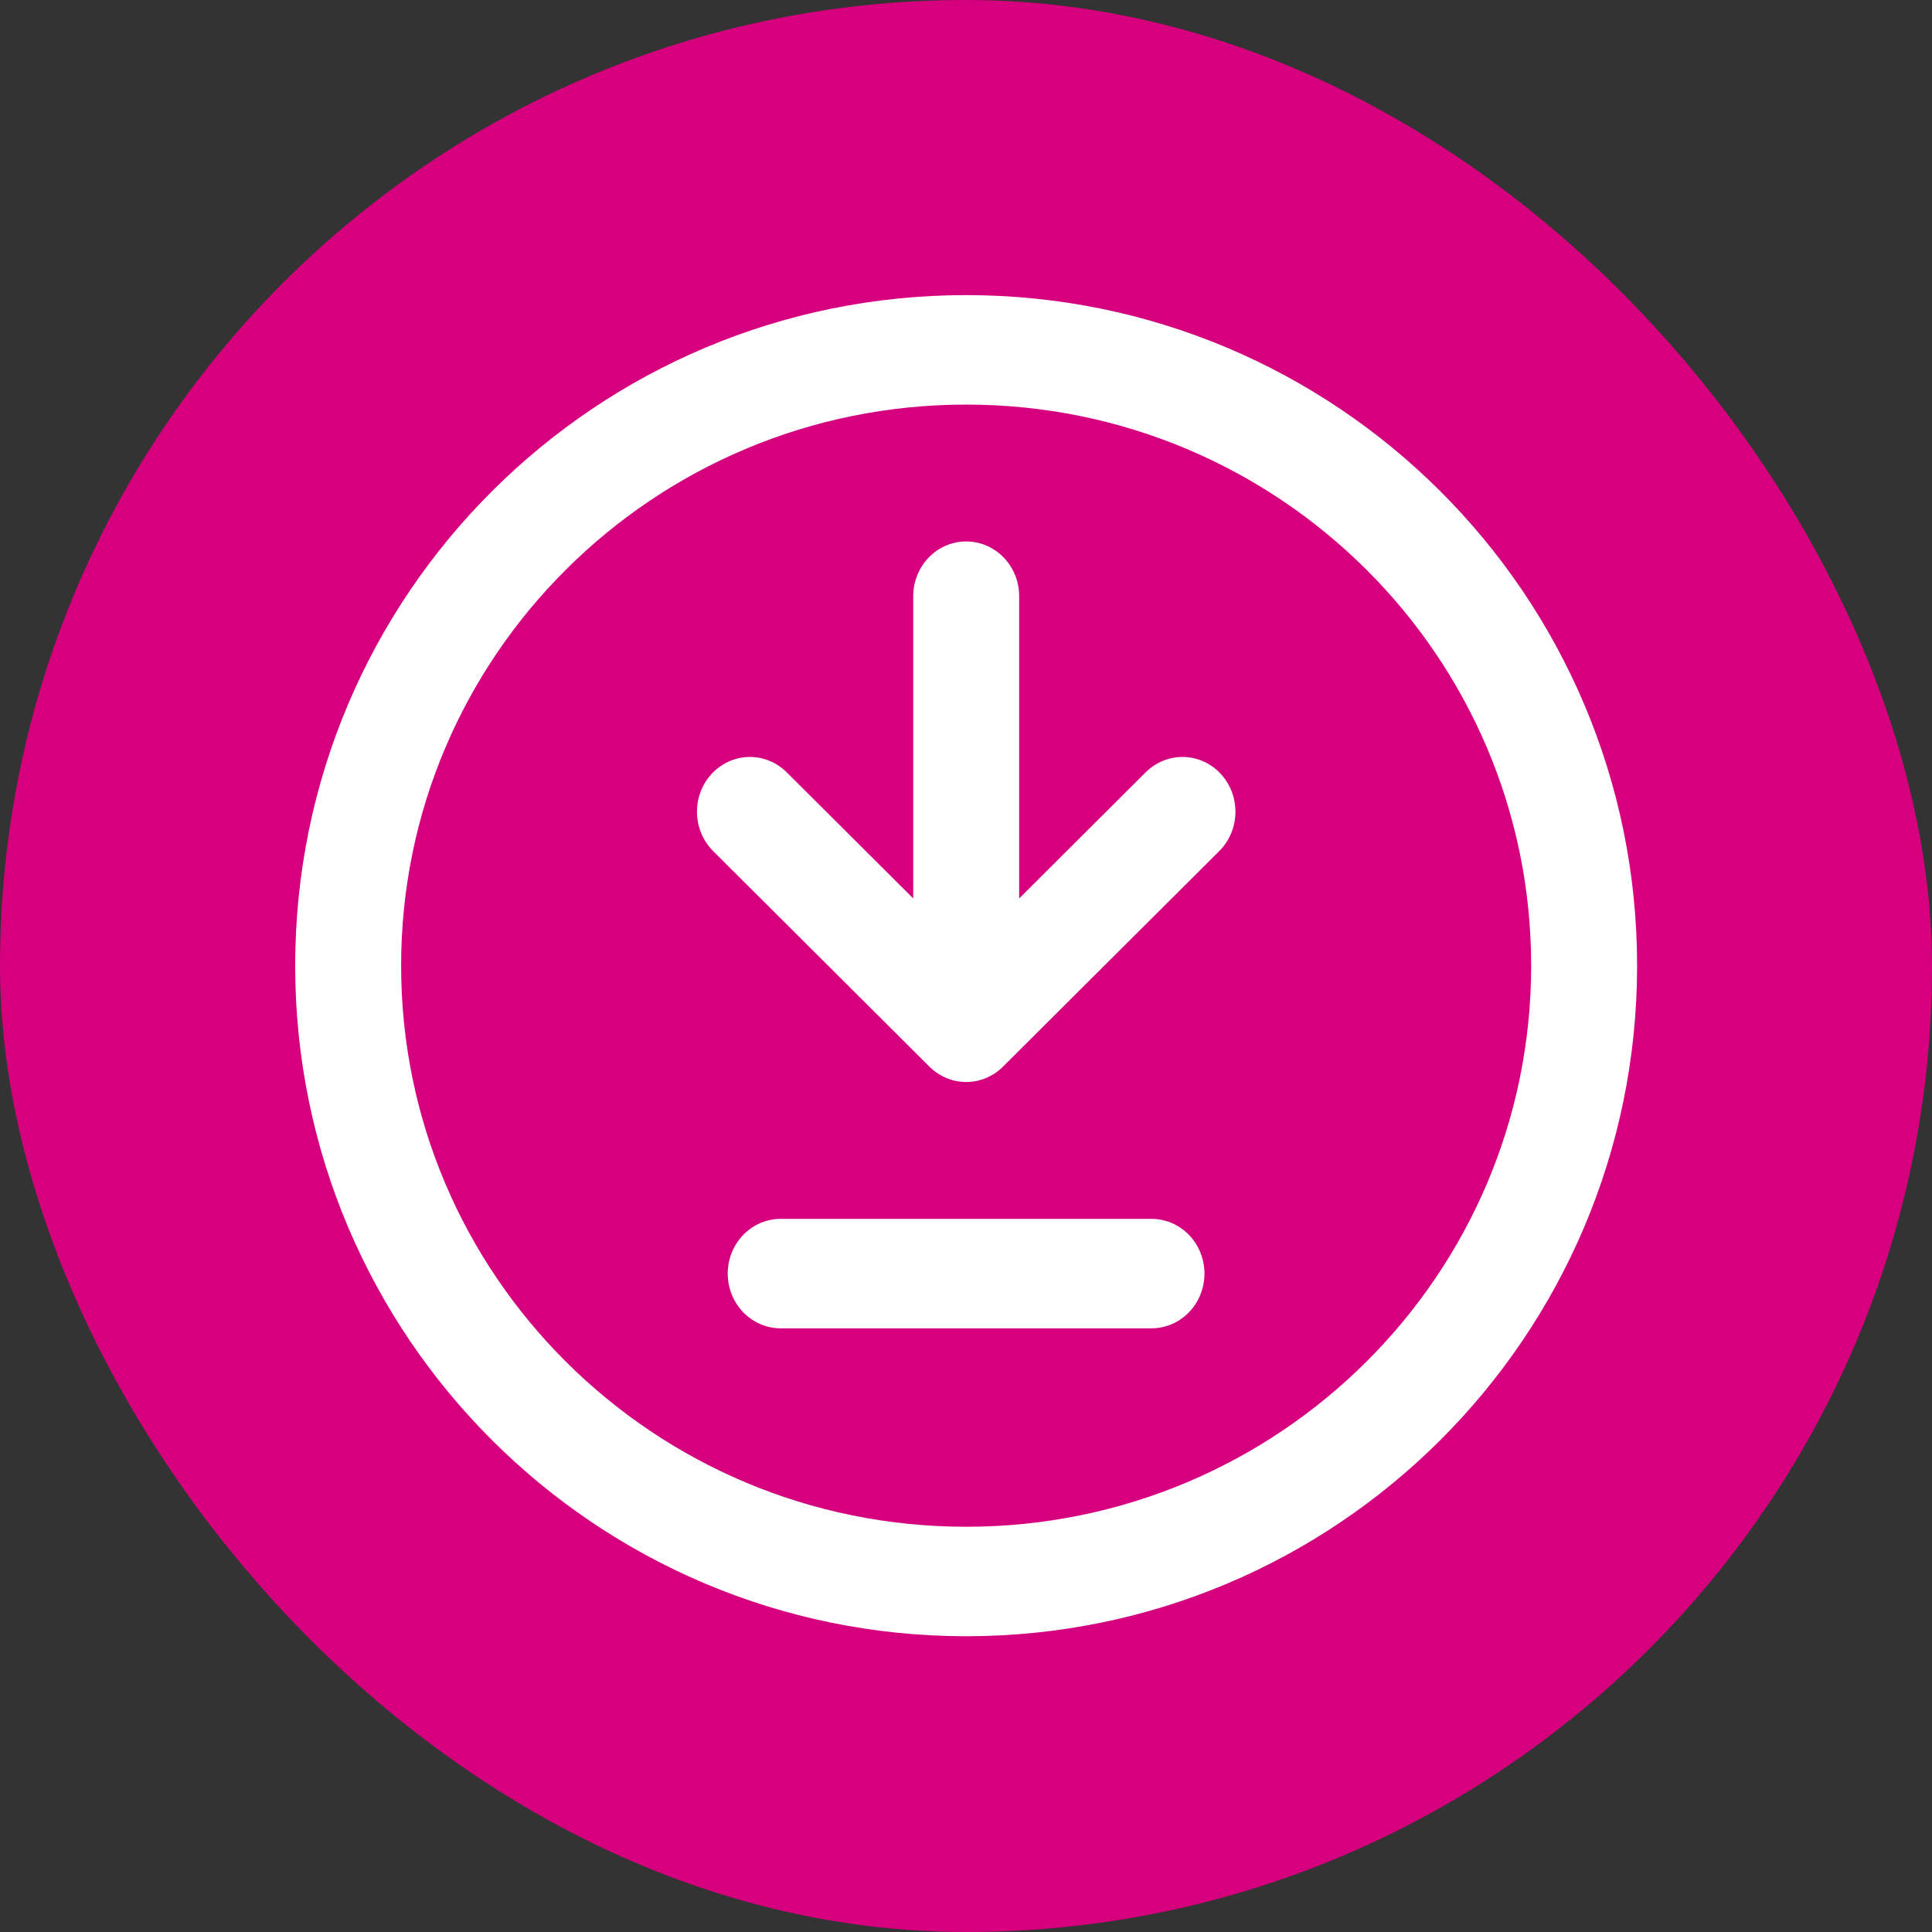<?xml version="1.0" encoding="UTF-8" standalone="no"?>
<svg
   width="36"
   height="36"
   viewBox="0 0 36 36"
   fill="none"
   version="1.1"
   id="svg4"
   sodipodi:docname="Rectangle 17.svg"
   inkscape:version="1.1 (c68e22c387, 2021-05-23)"
   xmlns:inkscape="http://www.inkscape.org/namespaces/inkscape"
   xmlns:sodipodi="http://sodipodi.sourceforge.net/DTD/sodipodi-0.dtd"
   xmlns="http://www.w3.org/2000/svg"
   xmlns:svg="http://www.w3.org/2000/svg">
  <rect x="0" y="0" width="36" height="36" fill="#333333" stroke="none"/>
  <defs
     id="defs8" />
  <sodipodi:namedview
     id="namedview6"
     pagecolor="#ffffff"
     bordercolor="#666666"
     borderopacity="1.0"
     inkscape:pageshadow="2"
     inkscape:pageopacity="0.0"
     inkscape:pagecheckerboard="0"
     showgrid="false"
     inkscape:zoom="19.815789"
     inkscape:cx="18.520584"
     inkscape:cy="19"
     inkscape:window-width="1857"
     inkscape:window-height="1057"
     inkscape:window-x="-8"
     inkscape:window-y="-8"
     inkscape:window-maximized="1"
     inkscape:current-layer="svg4" />
  <rect
     x="0"
     y="0"
     width="36"
     height="36"
     rx="18"
     fill="#d6007e"
     id="rect2"
     style="stroke-width:0.986" />
  <g
     style="fill:none"
     id="g852"
     transform="matrix(0.987,0,0,1.02,3.249,3.413)">
    <path
       d="m 11.447,19.92 h 7"
       stroke="#ffffff"
       stroke-width="2"
       stroke-linecap="round"
       stroke-linejoin="round"
       id="path837" />
    <path
       d="m 14.949,15.42 -4.083,-3.938 m 4.083,-3.937 v 7.875 z m 0,7.875 4.083,-3.938 z"
       stroke="#ffffff"
       stroke-width="2"
       stroke-linecap="round"
       stroke-linejoin="round"
       id="path839" />
    <path
       d="m 14.948,25.545 c 6.444,0 11.667,-5.037 11.667,-11.25 0,-6.213 -5.223,-11.25 -11.667,-11.25 -6.443,0 -11.667,5.037 -11.667,11.25 0,6.213 5.223,11.25 11.667,11.25 z"
       stroke="#ffffff"
       stroke-width="2"
       stroke-linecap="round"
       stroke-linejoin="round"
       id="path841" />
  </g>
</svg>
